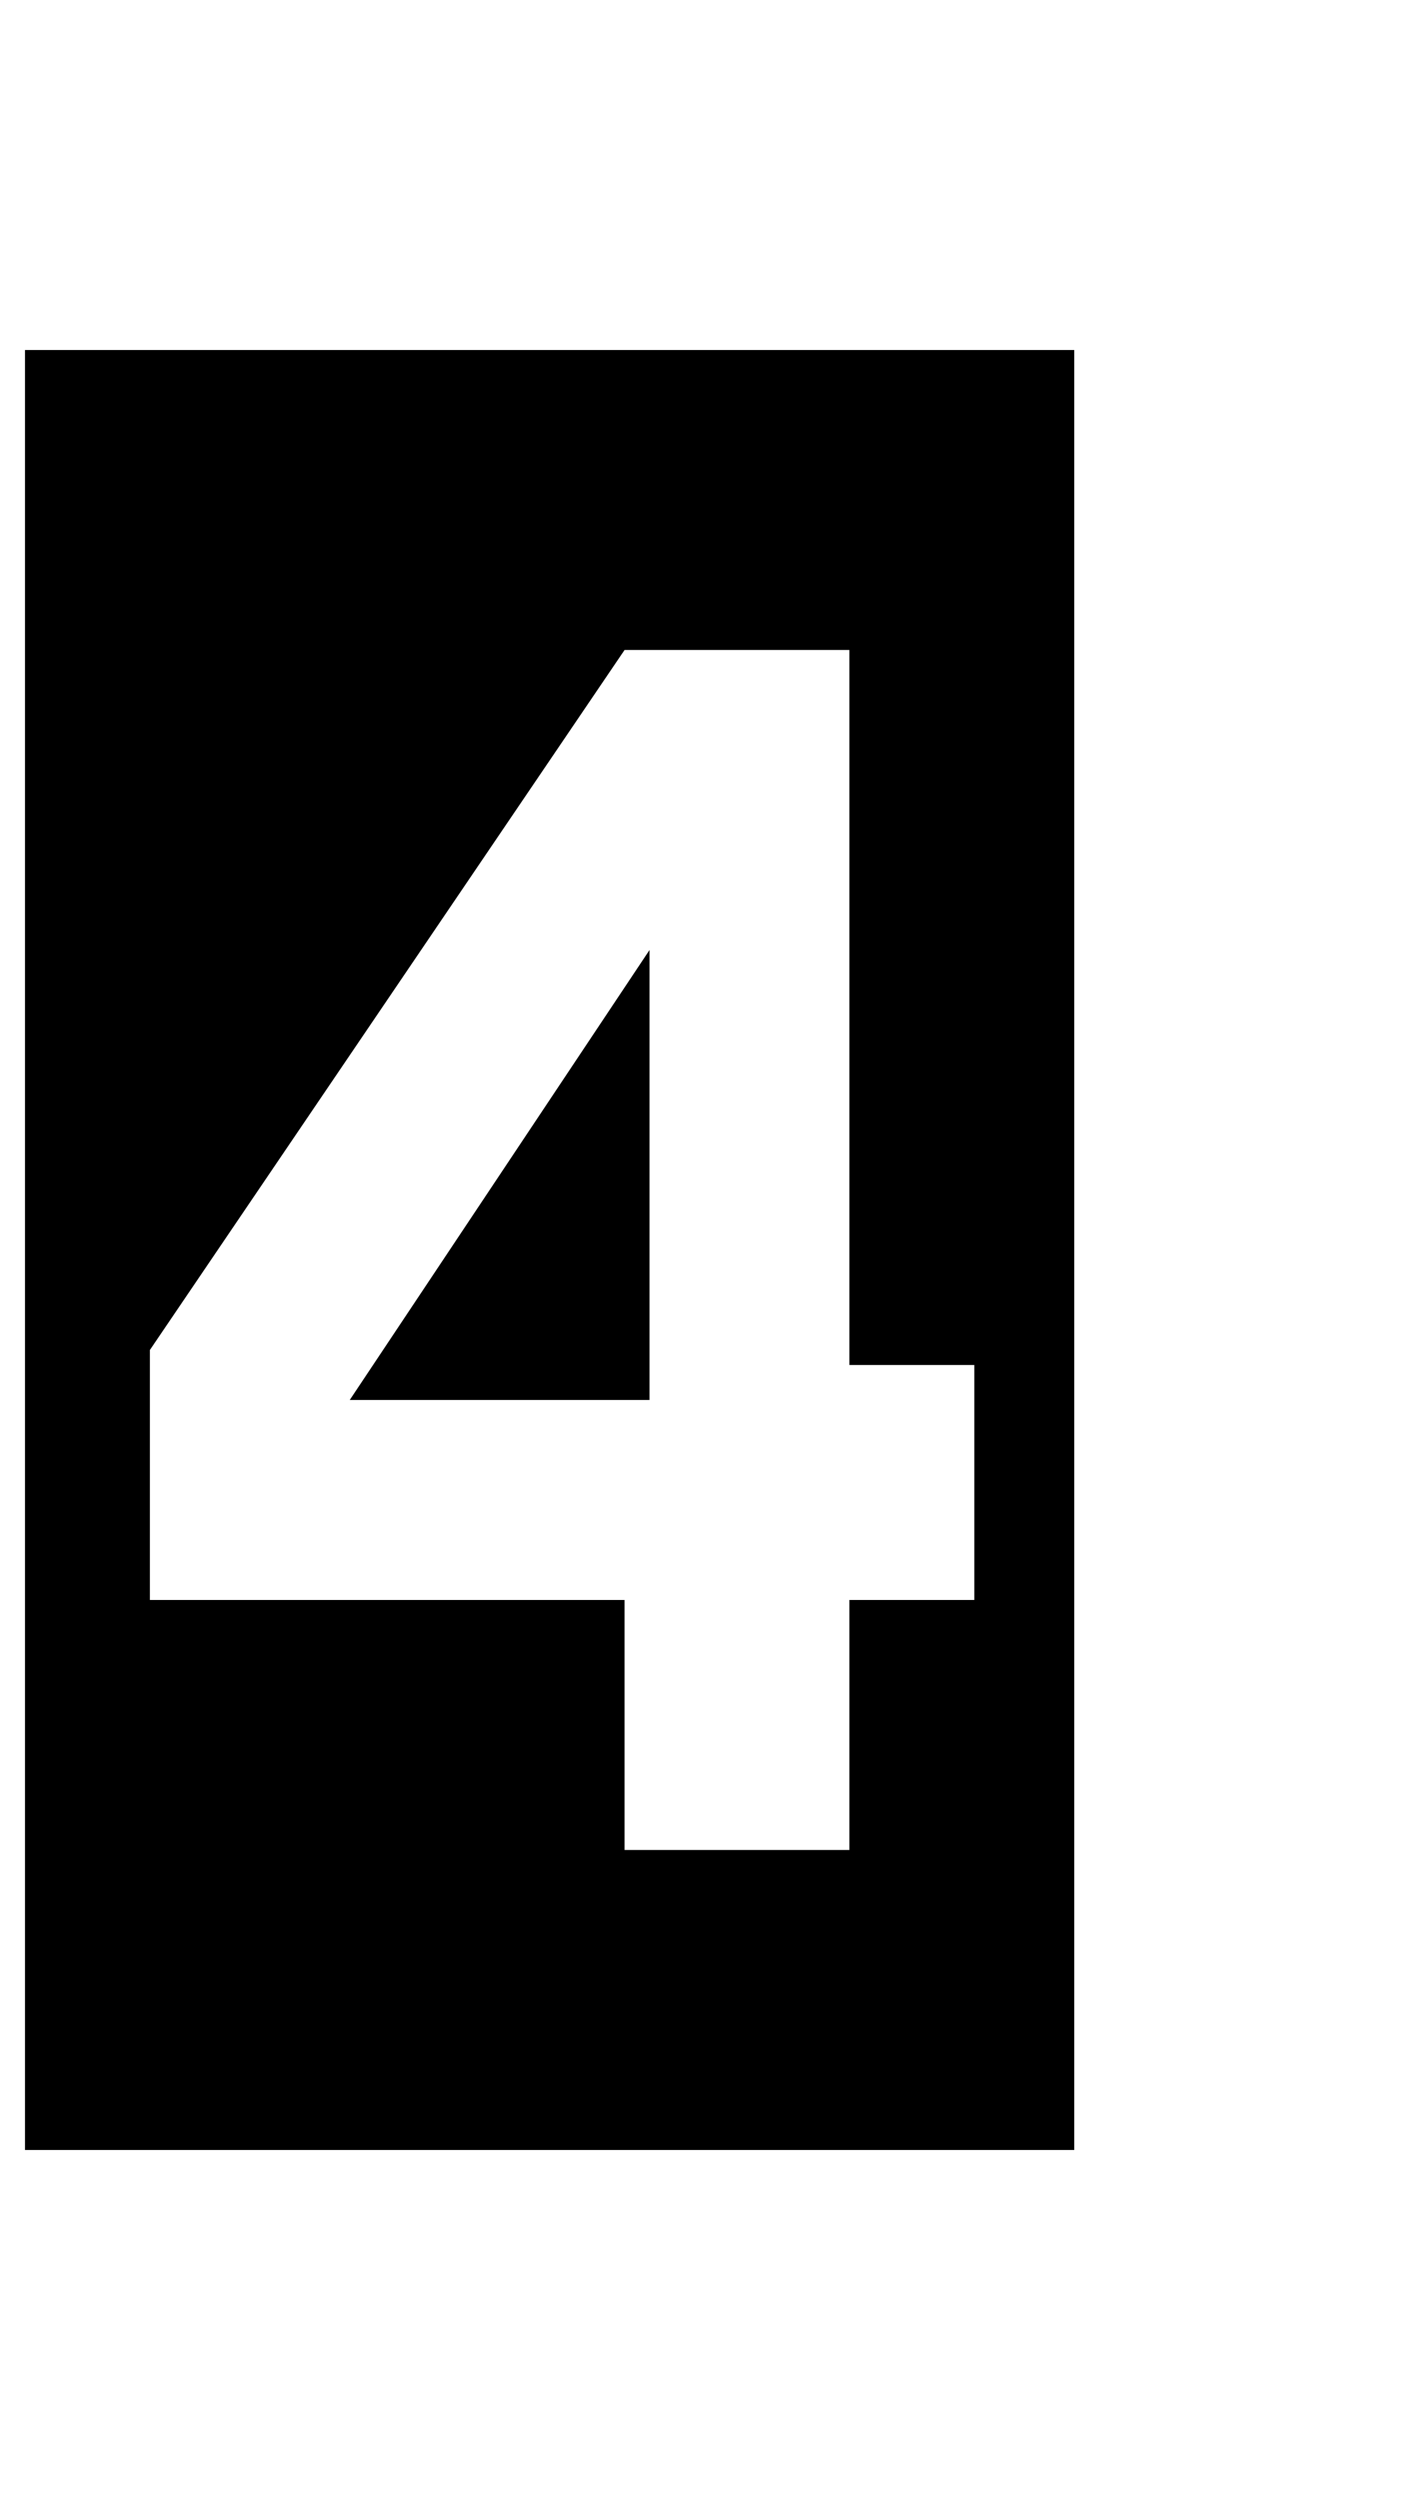 <?xml version="1.0" standalone="no"?>
<!DOCTYPE svg PUBLIC "-//W3C//DTD SVG 1.1//EN" "http://www.w3.org/Graphics/SVG/1.1/DTD/svg11.dtd" >
<svg xmlns="http://www.w3.org/2000/svg" xmlns:xlink="http://www.w3.org/1999/xlink" version="1.1" viewBox="-30 0 570 1000">
   <path fill="currentColor"
d="M-20 860v-720h420v720h-420zM360 546h-50v-286h-90l-190 280v100h190v100h90v-100h50v-94zM230 380v180h-120z" />
</svg>
